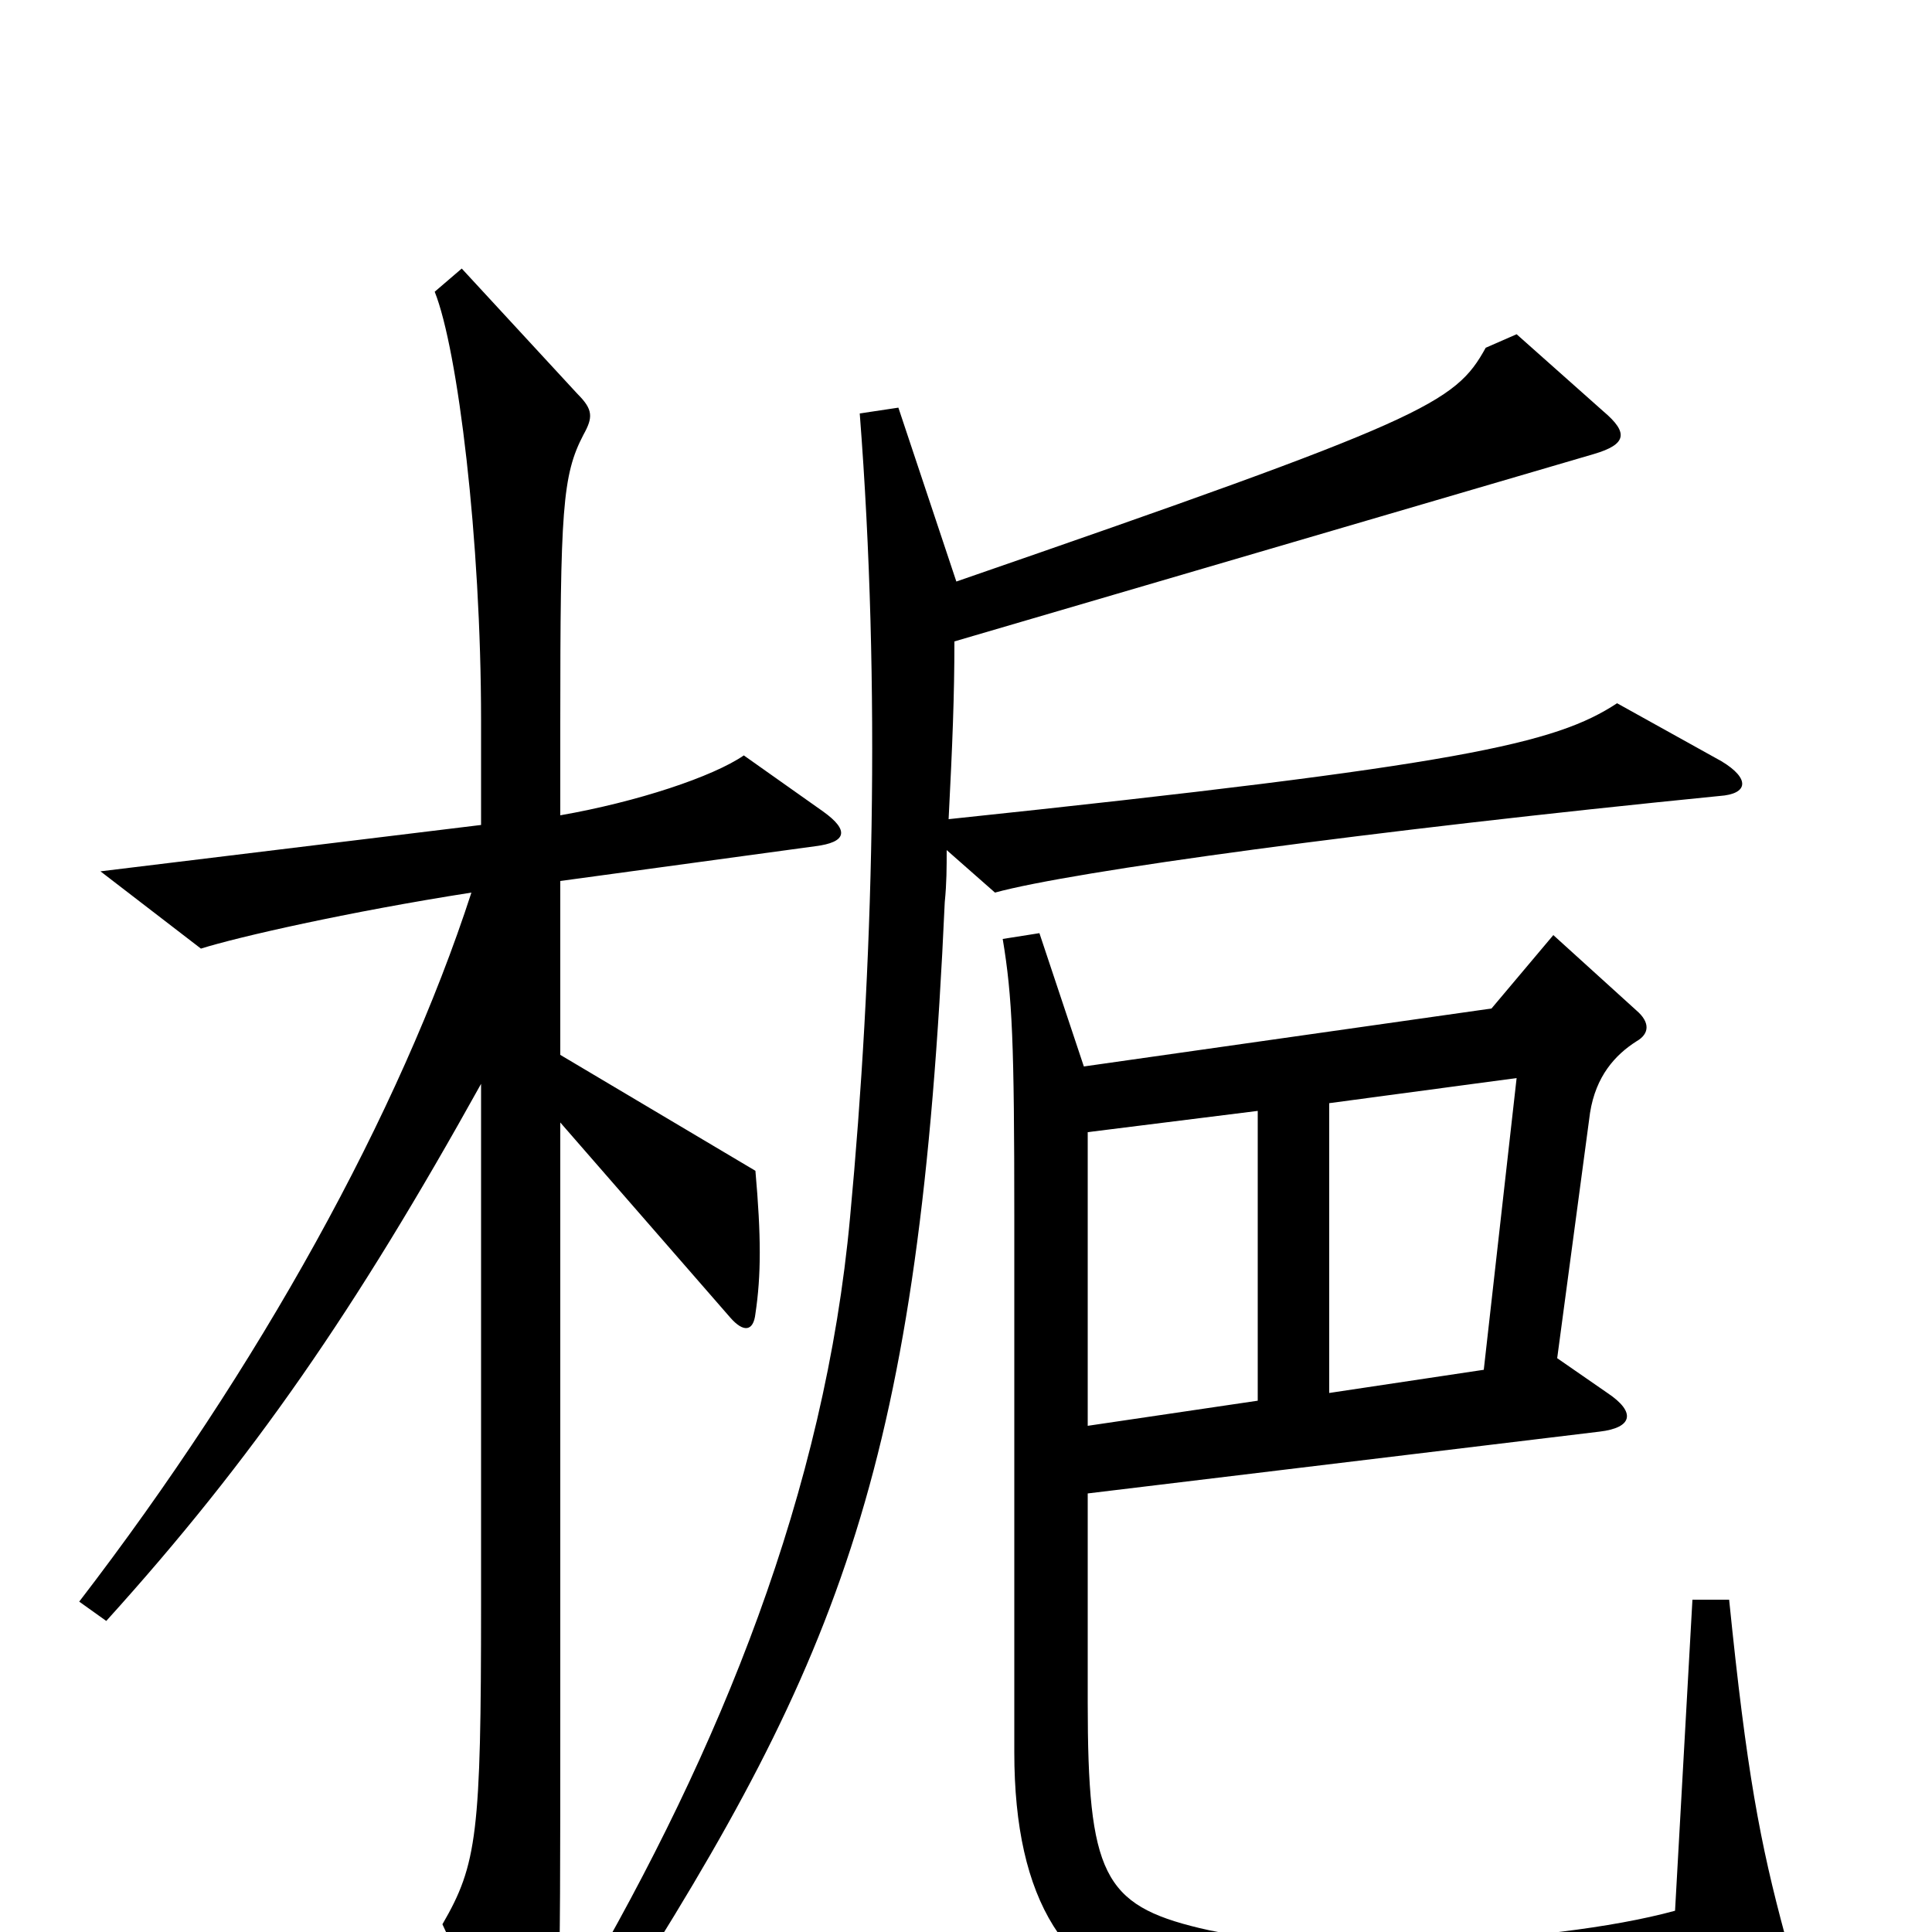 <svg xmlns="http://www.w3.org/2000/svg" viewBox="0 -1000 1000 1000">
	<path fill="#000000" d="M891 -606L837 -636C805 -615 757 -604 491 -576C493 -615 494 -640 494 -668L825 -765C842 -770 843 -776 830 -787L785 -827L769 -820C753 -791 738 -783 495 -699L465 -789L445 -786C456 -644 452 -498 440 -370C427 -228 373 -95 300 30L318 41C436 -143 476 -244 489 -533C490 -543 490 -551 490 -560L515 -538C555 -549 709 -570 890 -588C905 -589 906 -597 891 -606ZM426 -580L385 -609C369 -598 330 -585 290 -578V-625C290 -736 291 -754 302 -775C307 -784 307 -788 299 -796L239 -861L225 -849C237 -819 249 -721 249 -627V-573L52 -549L104 -509C123 -515 180 -528 244 -538C207 -424 134 -292 41 -171L55 -161C131 -245 184 -322 249 -439V-170C249 -51 247 -35 229 -4L267 78C272 89 278 90 282 78C290 57 290 42 290 -111V-419L378 -318C385 -310 390 -311 391 -320C394 -340 394 -360 391 -394L290 -454V-544L422 -562C438 -564 440 -570 426 -580ZM924 2C911 -46 904 -83 895 -172H876L867 -11C801 7 674 11 621 -2C571 -14 563 -30 563 -119V-227L828 -259C845 -261 847 -269 832 -279L806 -297L823 -424C826 -443 836 -454 847 -461C854 -465 854 -471 847 -477L804 -516L772 -478L561 -448L538 -517L519 -514C524 -484 525 -460 525 -370V-93C525 -16 552 26 606 38C656 50 801 48 912 33C928 31 931 26 924 2ZM785 -442L768 -291L688 -279V-429ZM651 -275L563 -262V-414L651 -425Z"/>
</svg>